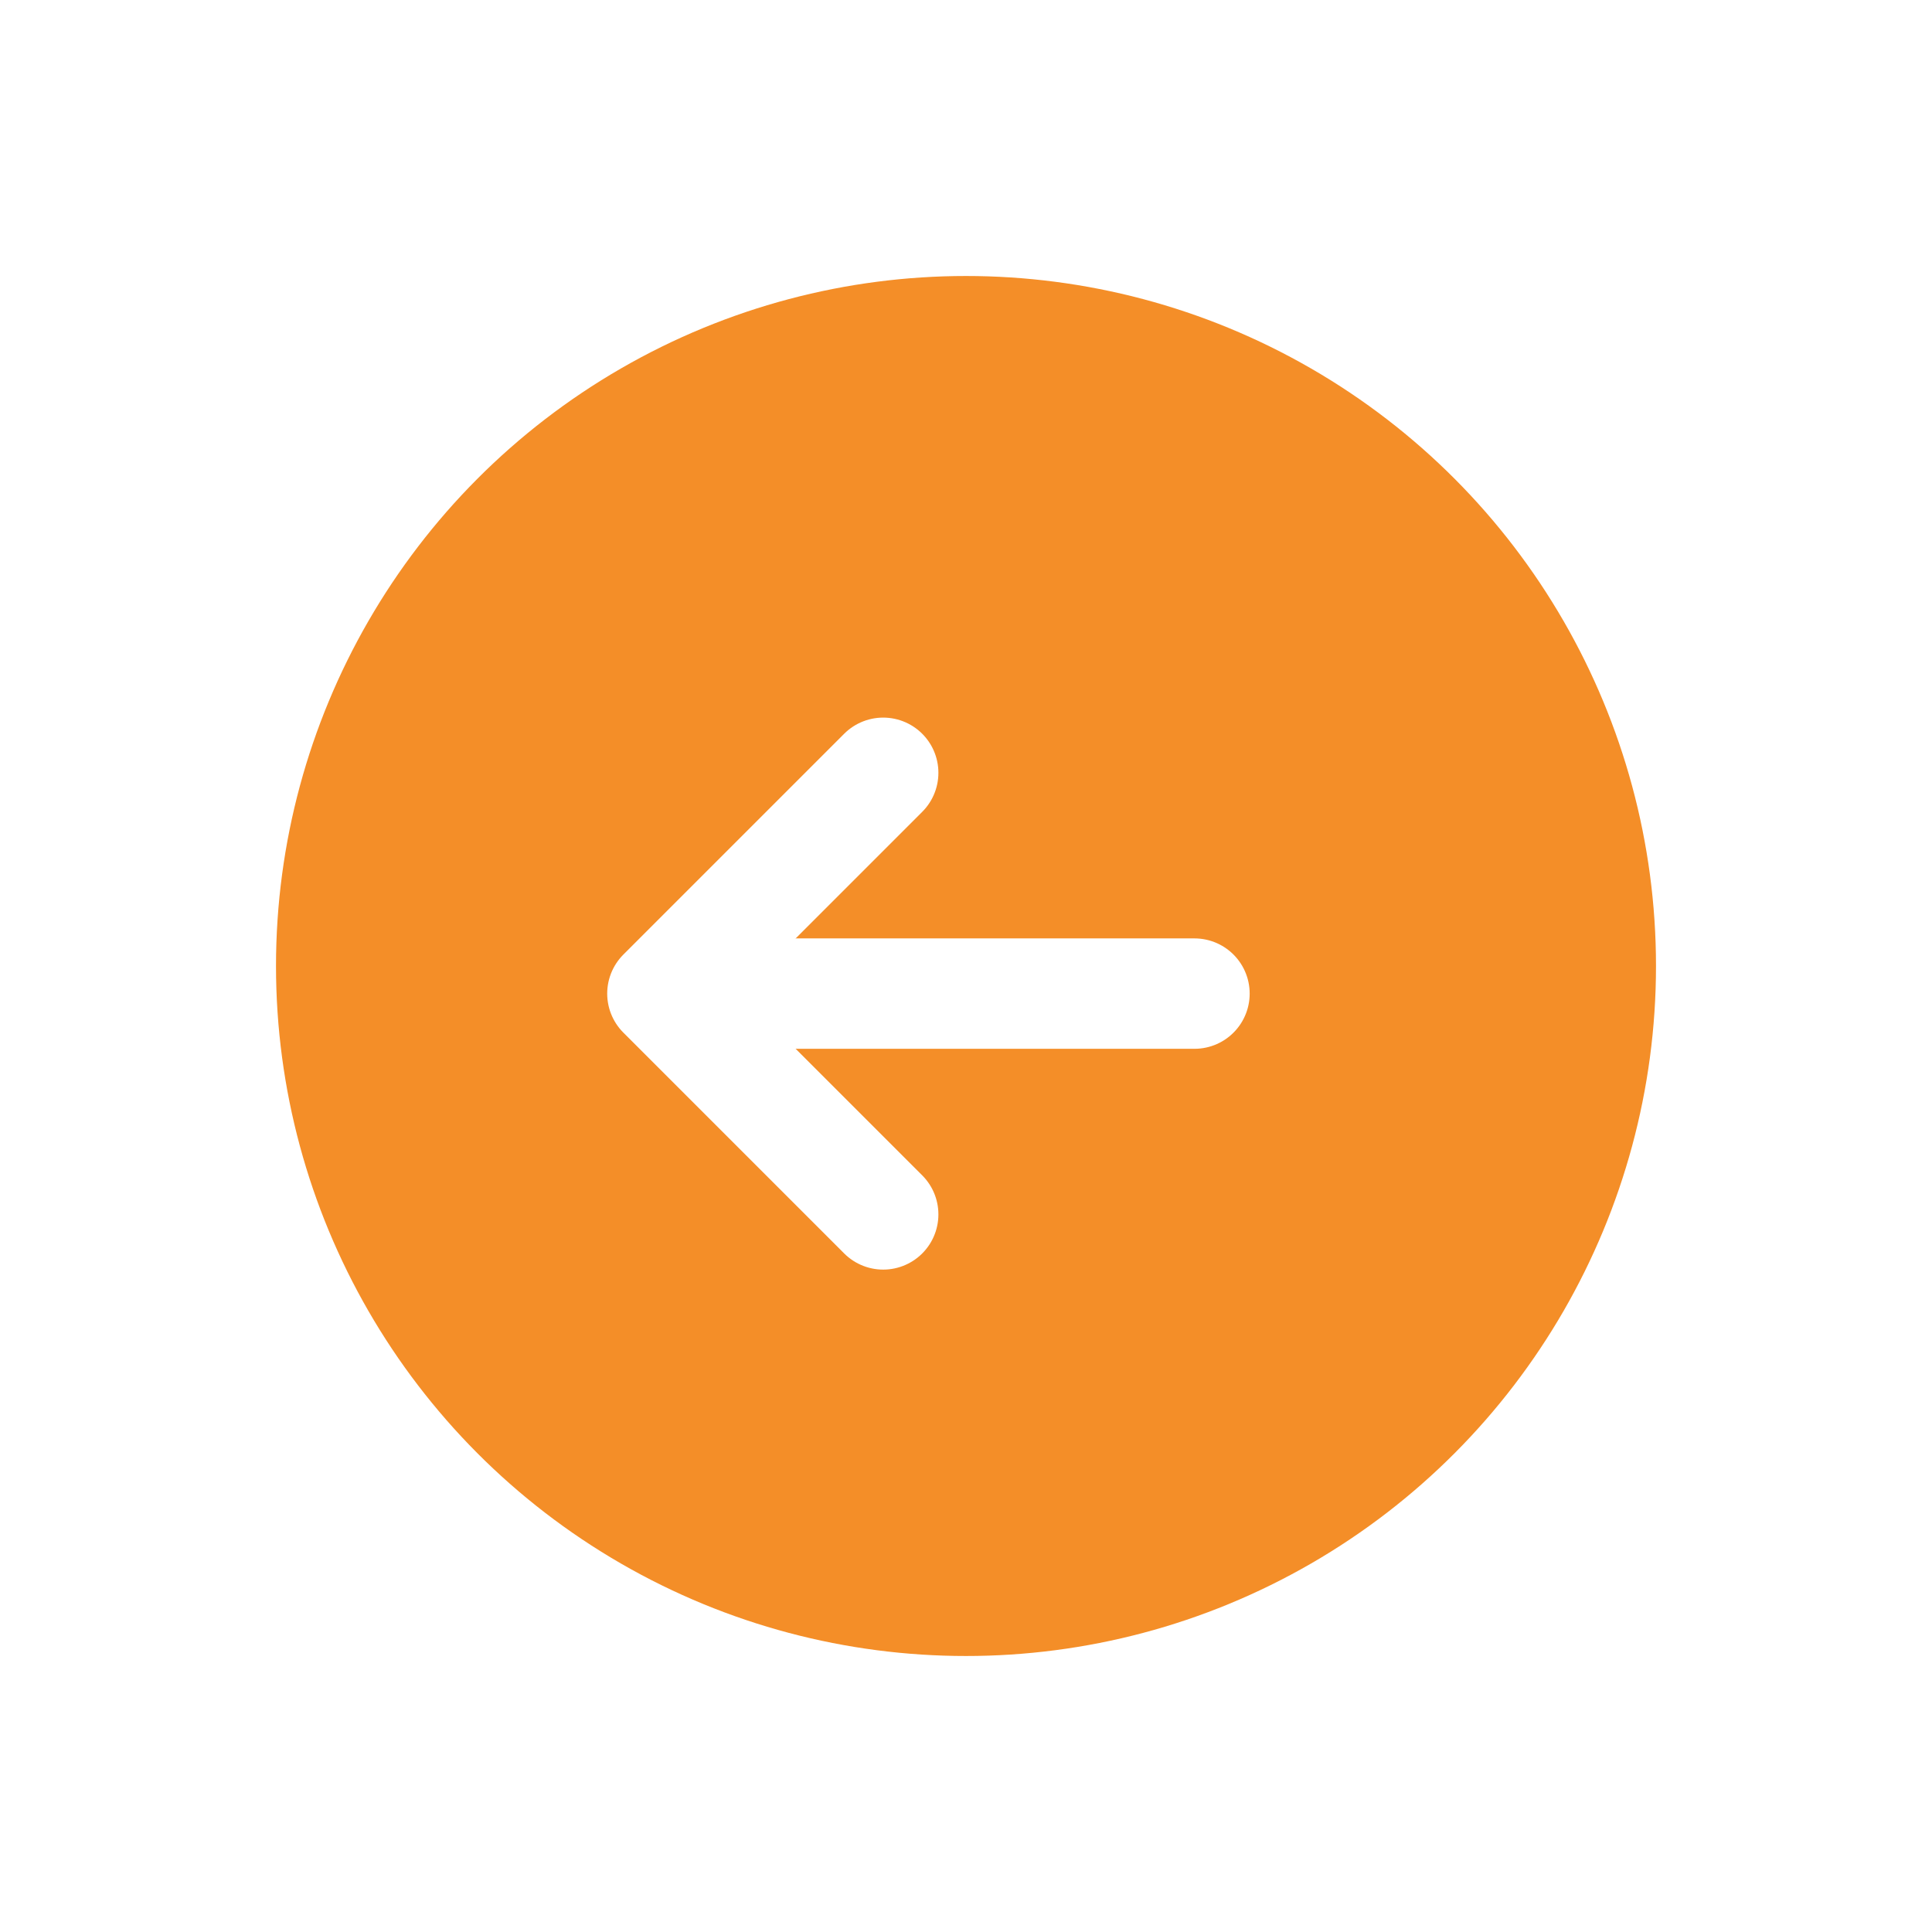 <svg width="55" height="55" viewBox="0 0 35 35" fill="none" xmlns="http://www.w3.org/2000/svg">
<g filter="url(#filter0_d_649_155)">
<circle cx="17.5" cy="17.5" r="12.5" fill="#F48E28"/>
<path d="M14 18H21.639" stroke="white" stroke-width="2" stroke-linecap="round" stroke-linejoin="round"/>
<path d="M16 14L12 18L16 22" stroke="white" stroke-width="2" stroke-linecap="round" stroke-linejoin="round"/>
</g>
<defs>
<filter id="filter0_d_649_155" x="0" y="0" width="35" height="35" filterUnits="userSpaceOnUse" color-interpolation-filters="sRGB">
<feFlood flood-opacity="0" result="BackgroundImageFix"/>
<feColorMatrix in="SourceAlpha" type="matrix" values="0 0 0 0 0 0 0 0 0 0 0 0 0 0 0 0 0 0 127 0" result="hardAlpha"/>
<feOffset/>
<feGaussianBlur stdDeviation="2.5"/>
<feComposite in2="hardAlpha" operator="out"/>
<feColorMatrix type="matrix" values="0 0 0 0 0 0 0 0 0 0 0 0 0 0 0 0 0 0 0.14 0"/>
<feBlend mode="normal" in2="BackgroundImageFix" result="effect1_dropShadow_649_155"/>
<feBlend mode="normal" in="SourceGraphic" in2="effect1_dropShadow_649_155" result="shape"/>
</filter>
</defs>
</svg>
